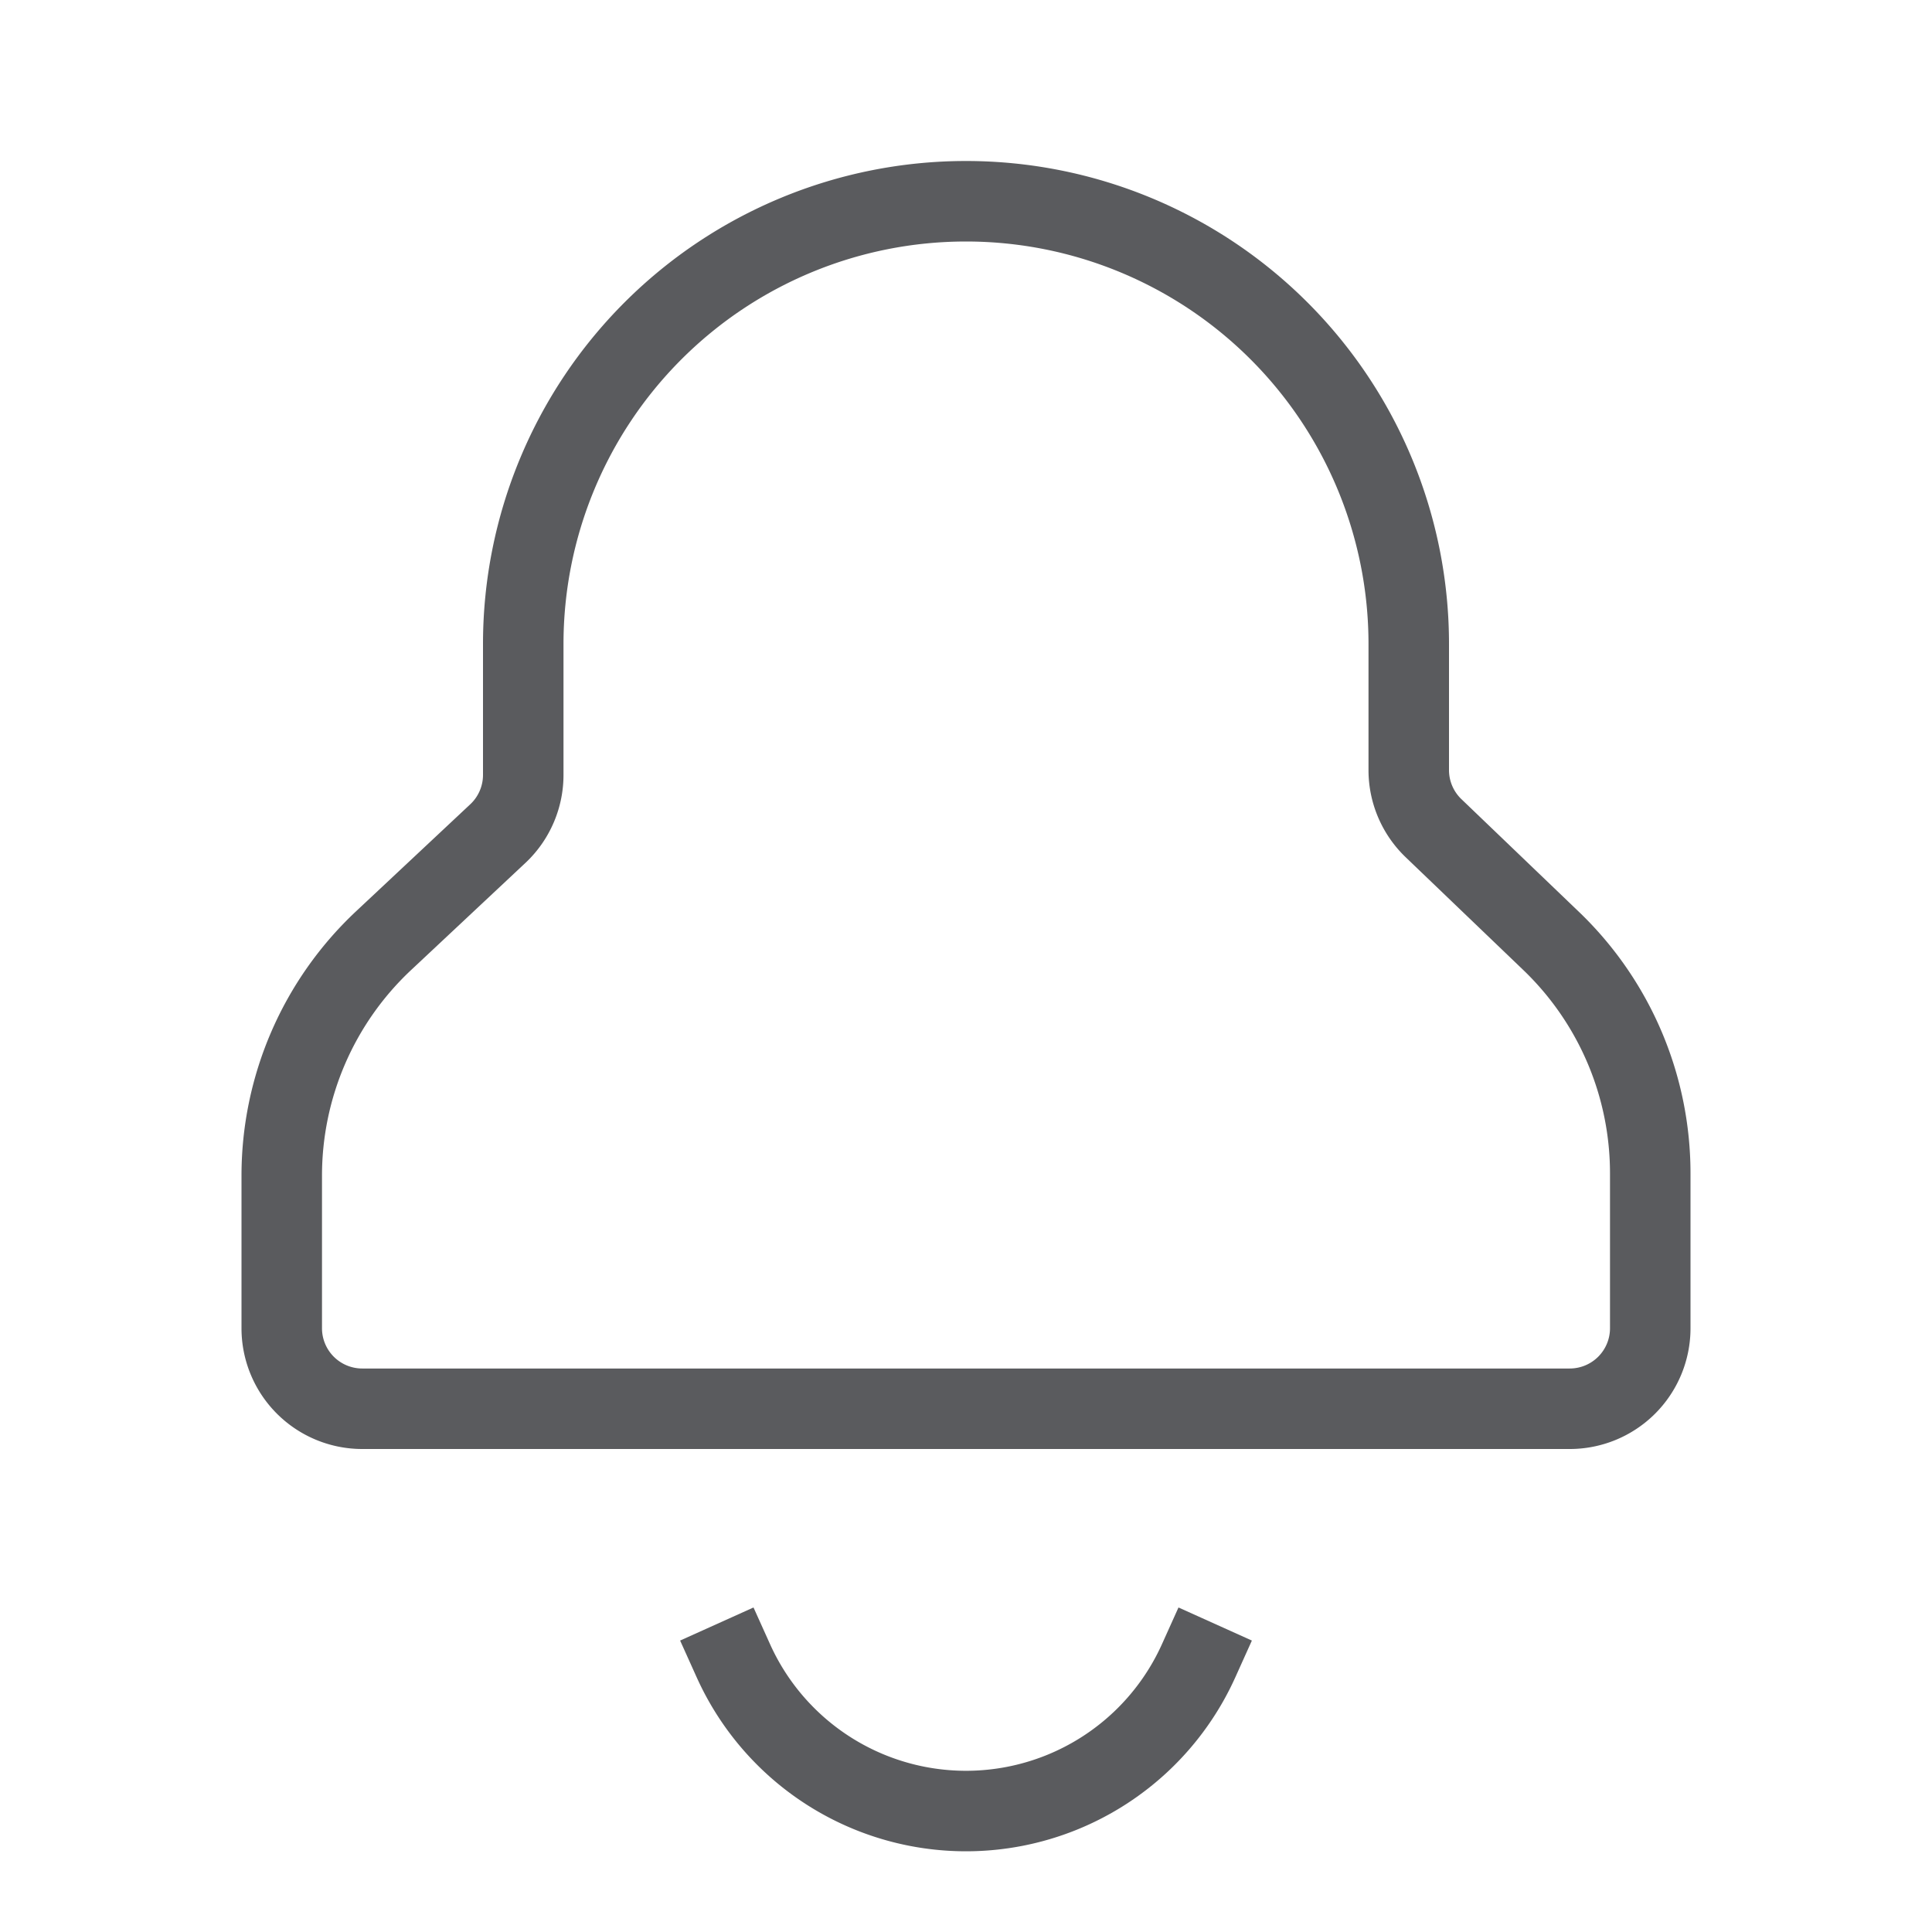 <svg id="Layer_1" data-name="Layer 1" xmlns="http://www.w3.org/2000/svg" viewBox="0 0 24 24"><title>unity-interface-24px-bell-line</title><path d="M9.11,20.63a3.17,3.17,0,0,0,5.78,0" style="fill:none;stroke:#5a5b5e;stroke-linecap:square;stroke-linejoin:round"/><path d="M19.5,17.5H4.5a1,1,0,0,1-1-1V14.6a4,4,0,0,1,1.26-2.91l1.43-1.34a1,1,0,0,0,.31-.73V8A5.5,5.5,0,0,1,12,2.5h0A5.5,5.5,0,0,1,17.5,8V9.57a1,1,0,0,0,.31.72l1.46,1.4a4,4,0,0,1,1.23,2.89V16.5A1,1,0,0,1,19.5,17.5Z" style="fill:none;stroke:#5a5b5e;stroke-linecap:square;stroke-linejoin:round"/></svg>